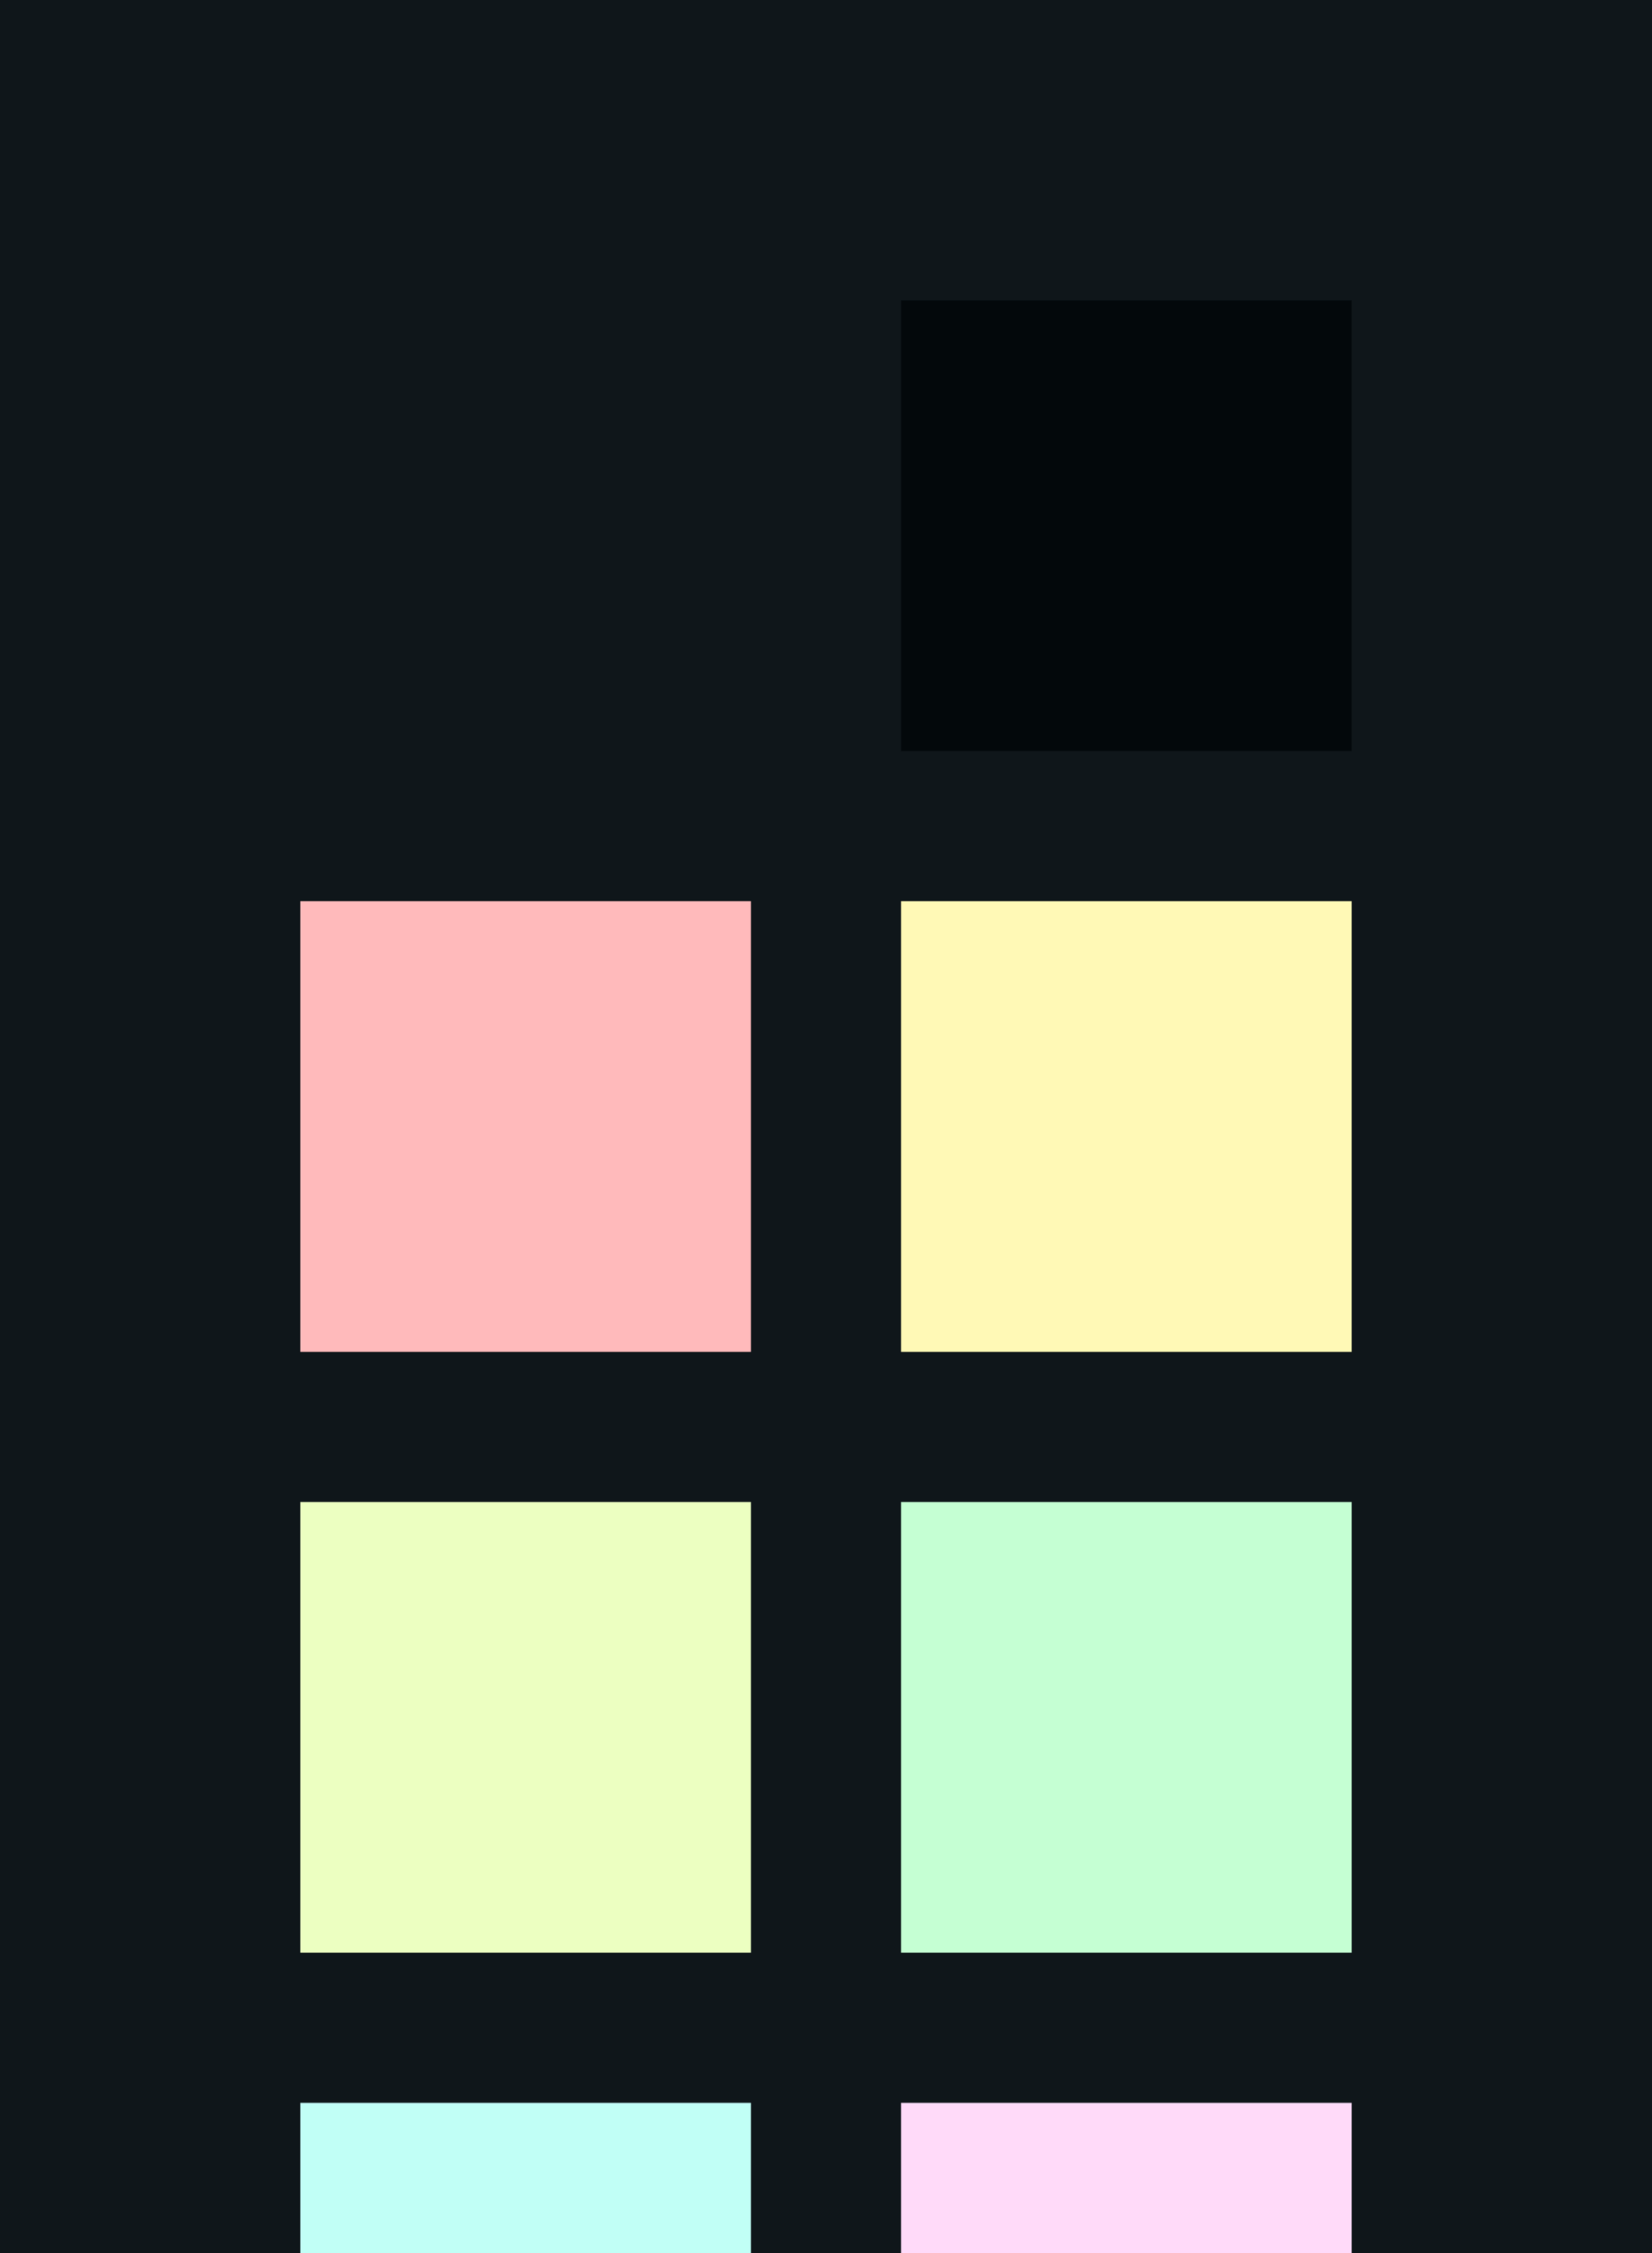 <?xml version="1.0" encoding="UTF-8" ?>
<svg width="165" height="225" xmlns="http://www.w3.org/2000/svg">
<rect x="0" y="0" width="165" height="225" style="fill:#0f161a" />
<rect x="30" y="30" width="45" height="45" style="fill:#0f161a" />
<rect x="90" y="30" width="45" height="45" style="fill:#03080b" />
<rect x="30" y="90" width="45" height="45" style="fill:#ffbabb" />
<rect x="90" y="90" width="45" height="45" style="fill:#fff9b6" />
<rect x="30" y="150" width="45" height="45" style="fill:#ecffc1" />
<rect x="90" y="150" width="45" height="45" style="fill:#c5ffd3" />
<rect x="30" y="210" width="45" height="45" style="fill:#c1fff6" />
<rect x="90" y="210" width="45" height="45" style="fill:#ffdaf9" />
</svg>